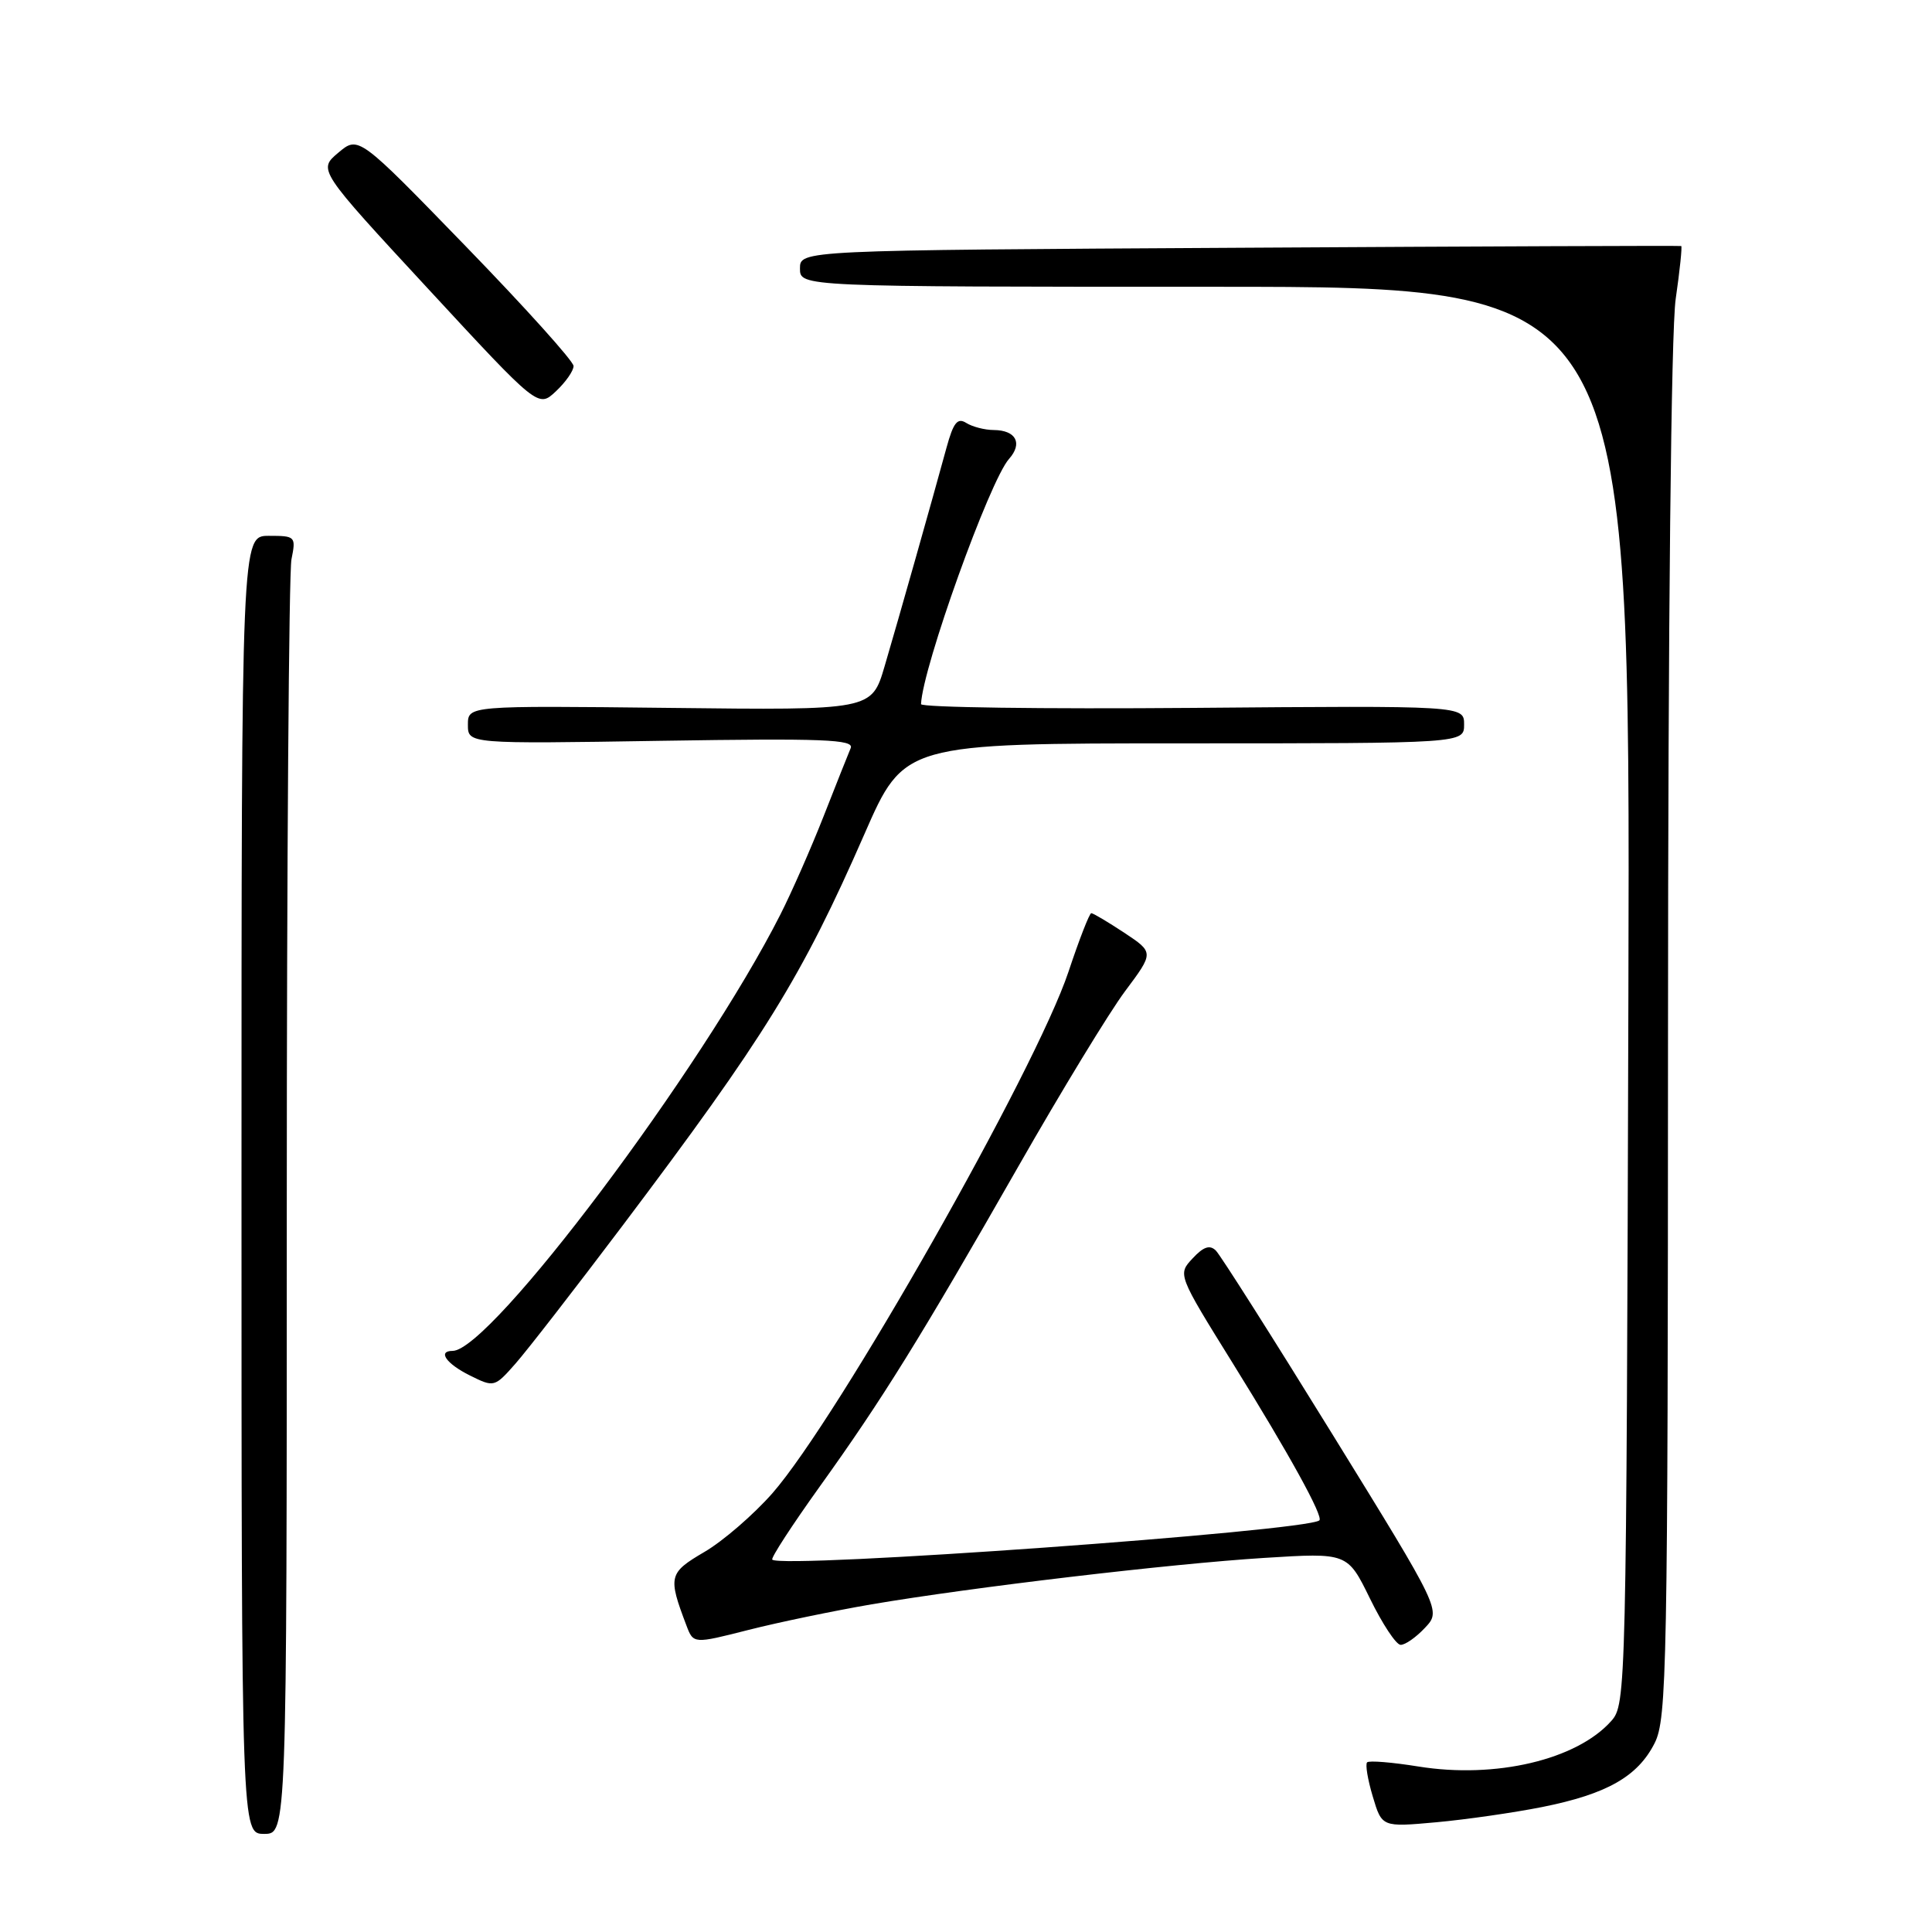 <?xml version="1.0" encoding="UTF-8" standalone="no"?>
<!DOCTYPE svg PUBLIC "-//W3C//DTD SVG 1.1//EN" "http://www.w3.org/Graphics/SVG/1.1/DTD/svg11.dtd" >
<svg xmlns="http://www.w3.org/2000/svg" xmlns:xlink="http://www.w3.org/1999/xlink" version="1.1" viewBox="0 0 256 256">
 <g >
 <path fill="currentColor"
d=" M 38.00 160.12 C 38.00 114.54 38.28 75.84 38.62 74.12 C 39.23 71.08 39.15 71.00 35.62 71.00 C 32.00 71.00 32.00 71.00 32.00 157.00 C 32.00 243.00 32.00 243.00 35.00 243.00 C 38.00 243.00 38.00 243.00 38.00 160.12 Z  M 204.35 239.44 C 212.93 237.72 217.01 235.40 219.25 230.97 C 220.87 227.74 221.00 221.15 221.02 137.00 C 221.03 82.23 221.43 43.78 222.04 39.60 C 222.59 35.81 222.91 32.65 222.77 32.60 C 222.62 32.54 196.29 32.64 164.25 32.83 C 106.00 33.16 106.00 33.16 106.00 35.58 C 106.00 38.00 106.00 38.00 161.02 38.00 C 216.03 38.00 216.03 38.00 215.77 131.90 C 215.50 224.18 215.47 225.83 213.50 228.04 C 208.93 233.18 198.17 235.72 187.94 234.07 C 184.46 233.51 181.41 233.26 181.15 233.52 C 180.89 233.78 181.23 235.81 181.90 238.05 C 183.11 242.11 183.11 242.11 190.31 241.46 C 194.26 241.10 200.58 240.19 204.35 239.44 Z  M 115.50 212.58 C 128.87 210.31 154.99 207.22 167.53 206.43 C 178.55 205.74 178.55 205.74 181.53 211.82 C 183.16 215.16 184.98 217.92 185.58 217.95 C 186.17 217.98 187.62 216.97 188.81 215.70 C 190.97 213.41 190.97 213.41 176.59 190.11 C 168.68 177.29 161.72 166.32 161.11 165.71 C 160.31 164.91 159.47 165.19 158.03 166.74 C 156.04 168.87 156.04 168.87 163.38 180.69 C 170.82 192.67 175.40 200.98 174.82 201.46 C 173.05 202.90 103.56 207.90 102.33 206.66 C 102.12 206.45 104.95 202.10 108.61 196.99 C 116.90 185.44 121.93 177.34 134.97 154.50 C 140.62 144.60 146.96 134.18 149.07 131.35 C 152.91 126.21 152.91 126.21 148.98 123.60 C 146.81 122.17 144.85 121.00 144.60 121.00 C 144.36 121.00 143.00 124.49 141.58 128.76 C 137.25 141.75 111.04 187.92 102.35 197.86 C 99.86 200.69 95.81 204.20 93.34 205.64 C 88.60 208.42 88.49 208.89 90.95 215.37 C 91.88 217.83 91.88 217.83 99.19 215.97 C 103.21 214.95 110.55 213.43 115.50 212.58 Z  M 82.42 162.50 C 101.37 137.36 106.25 129.46 114.55 110.50 C 119.80 98.50 119.80 98.50 156.90 98.50 C 194.00 98.50 194.00 98.50 194.00 96.00 C 194.00 93.50 194.00 93.50 158.00 93.80 C 138.20 93.96 122.02 93.74 122.04 93.30 C 122.25 88.42 131.13 63.70 133.70 60.81 C 135.54 58.74 134.63 57.01 131.69 56.98 C 130.49 56.98 128.84 56.55 128.03 56.04 C 126.87 55.31 126.33 55.99 125.42 59.31 C 123.57 66.09 119.06 82.04 117.21 88.30 C 115.50 94.11 115.50 94.11 88.75 93.80 C 62.00 93.50 62.00 93.50 62.00 96.03 C 62.00 98.57 62.00 98.57 87.65 98.16 C 109.13 97.82 113.21 97.98 112.72 99.13 C 112.40 99.88 110.78 103.96 109.12 108.19 C 107.46 112.41 104.89 118.25 103.42 121.15 C 93.02 141.69 64.99 179.00 59.97 179.00 C 57.94 179.00 59.13 180.70 62.25 182.25 C 65.47 183.85 65.52 183.84 68.31 180.68 C 69.85 178.93 76.20 170.75 82.42 162.50 Z  M 76.00 48.50 C 76.00 47.87 69.59 40.75 61.75 32.67 C 47.50 17.98 47.50 17.98 44.82 20.24 C 42.14 22.50 42.14 22.50 56.73 38.27 C 71.32 54.05 71.32 54.05 73.66 51.85 C 74.95 50.64 76.00 49.14 76.00 48.50 Z "/>
</g>
</svg>
